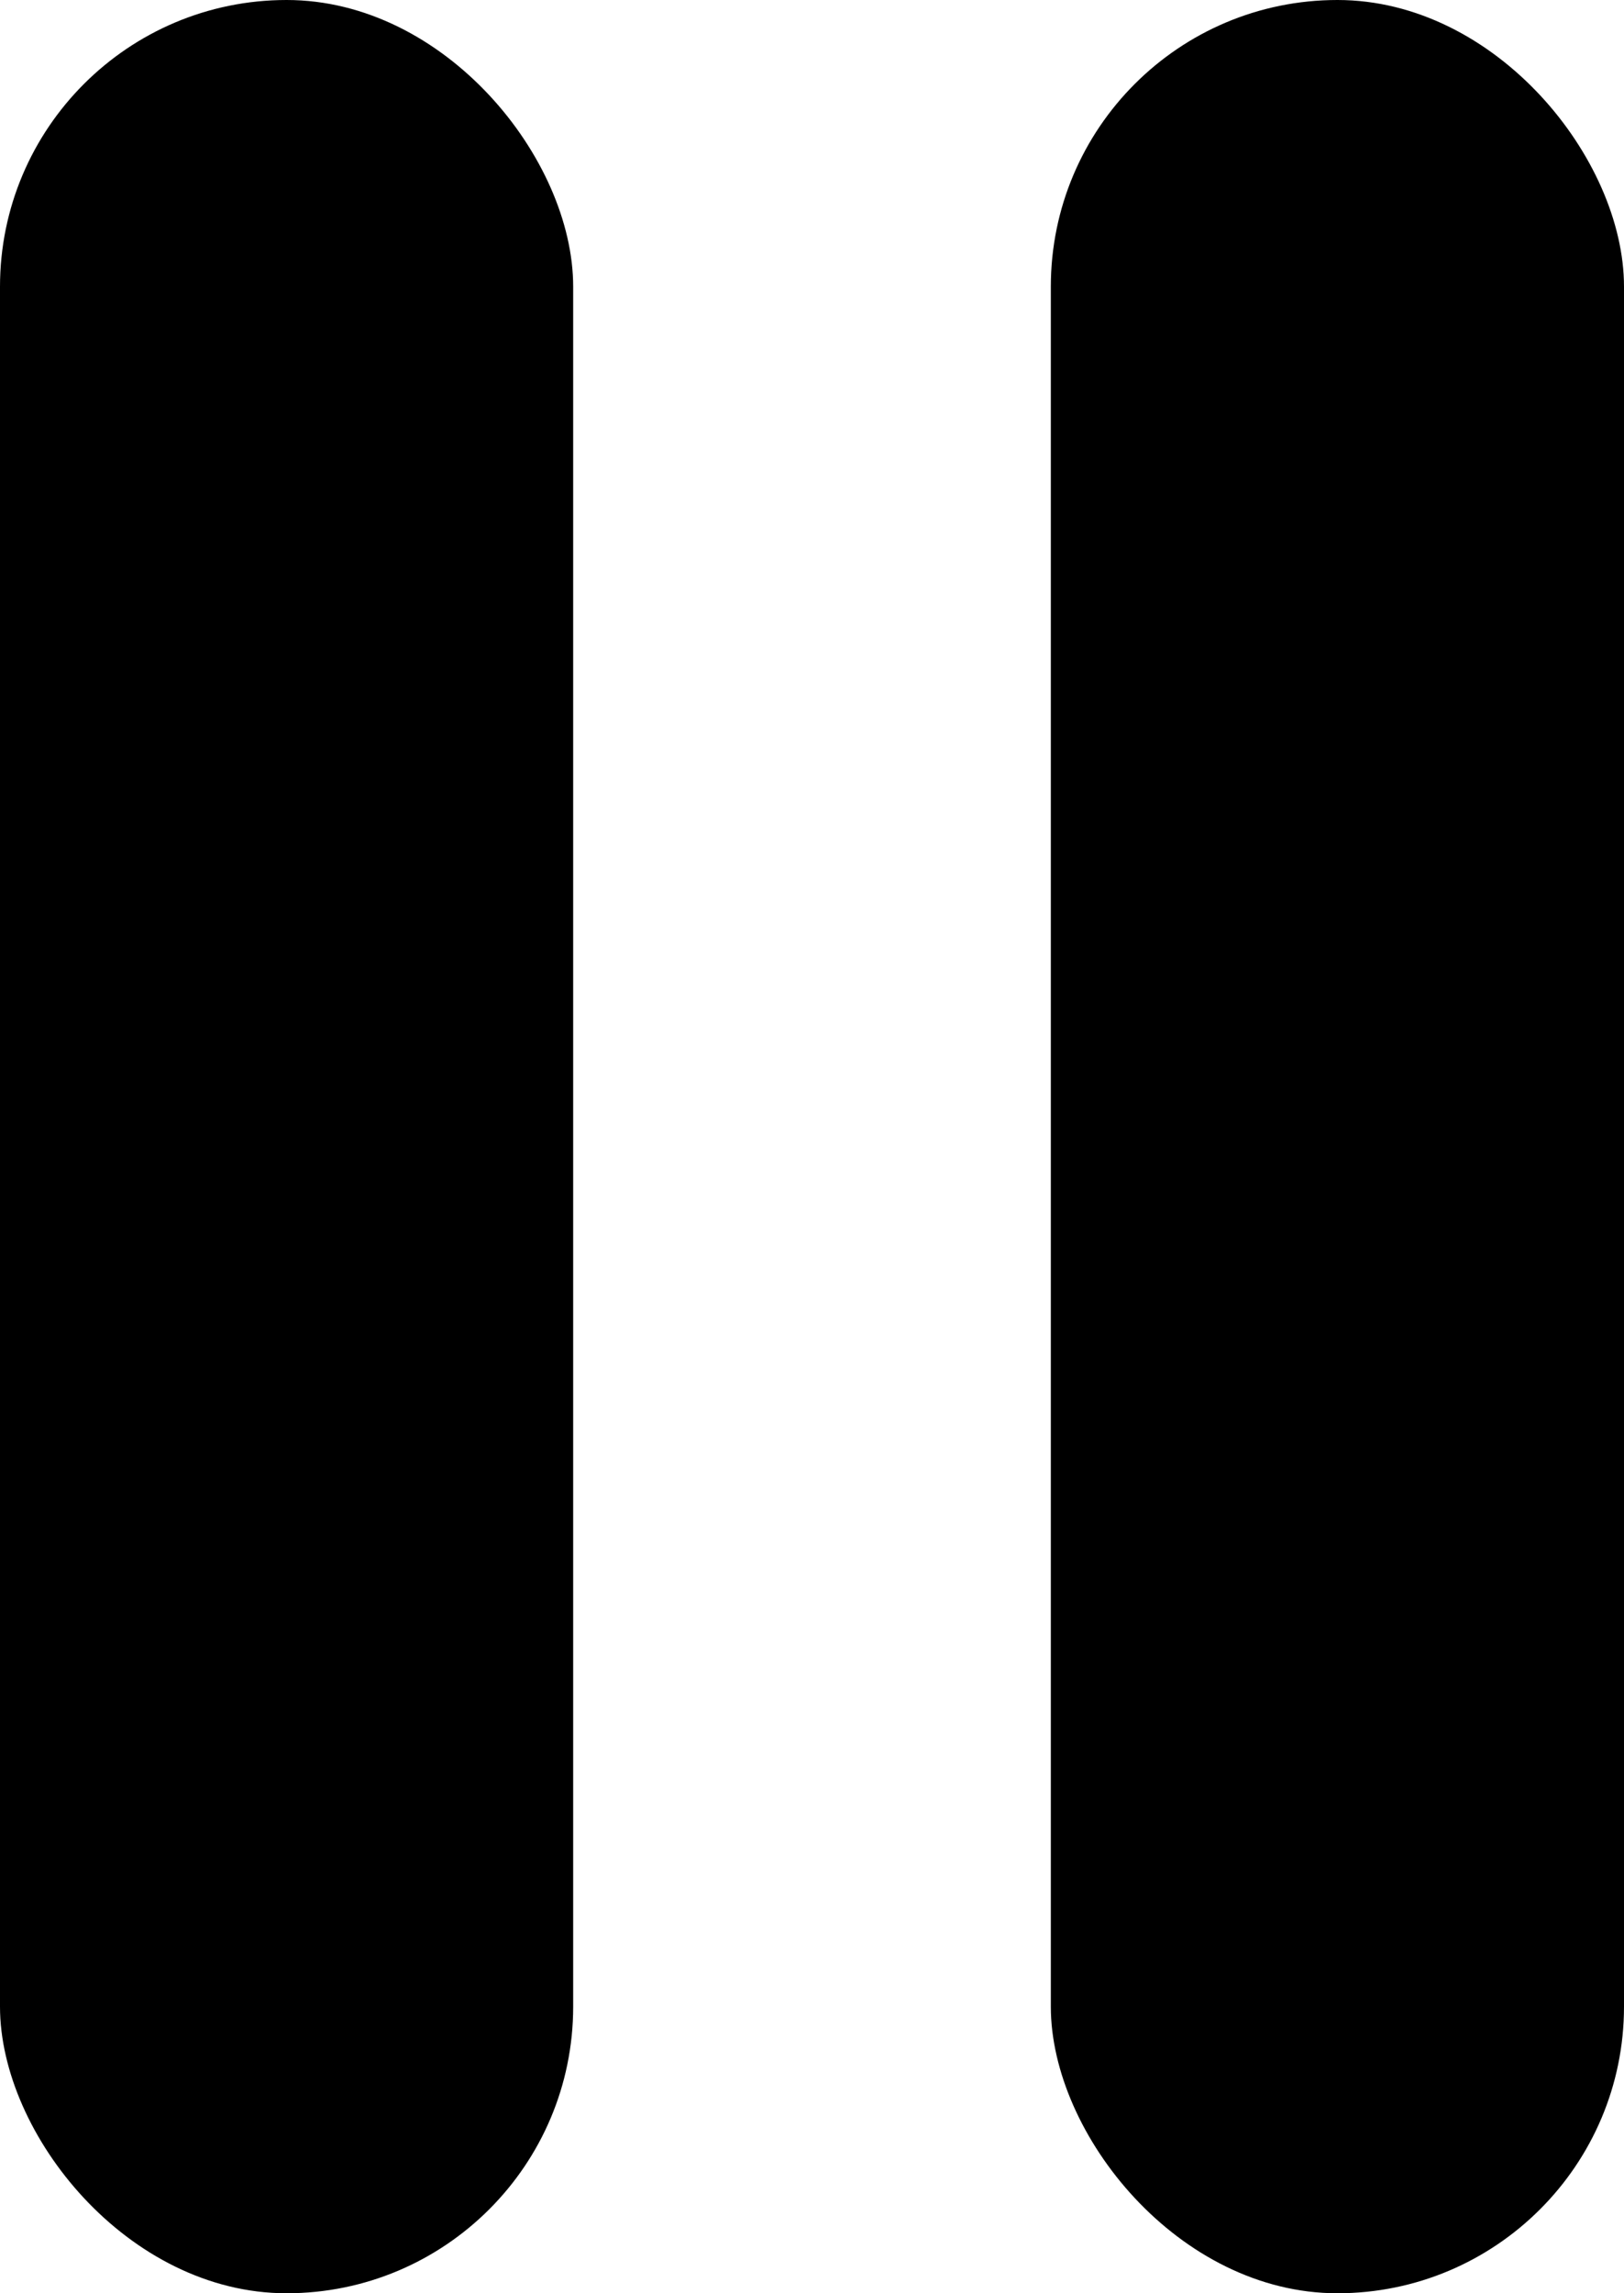<svg xmlns="http://www.w3.org/2000/svg" width="17" height="24" viewBox="0 0 17 24">
  <g id="Grupo_26" data-name="Grupo 26" transform="translate(-350 -747)">
    <rect id="Rectángulo_16" data-name="Rectángulo 16" width="6" height="24" rx="3" transform="translate(350 747)"/>
    <rect id="Rectángulo_17" data-name="Rectángulo 17" width="6" height="24" rx="3" transform="translate(361 747)"/>
  </g>
</svg>
